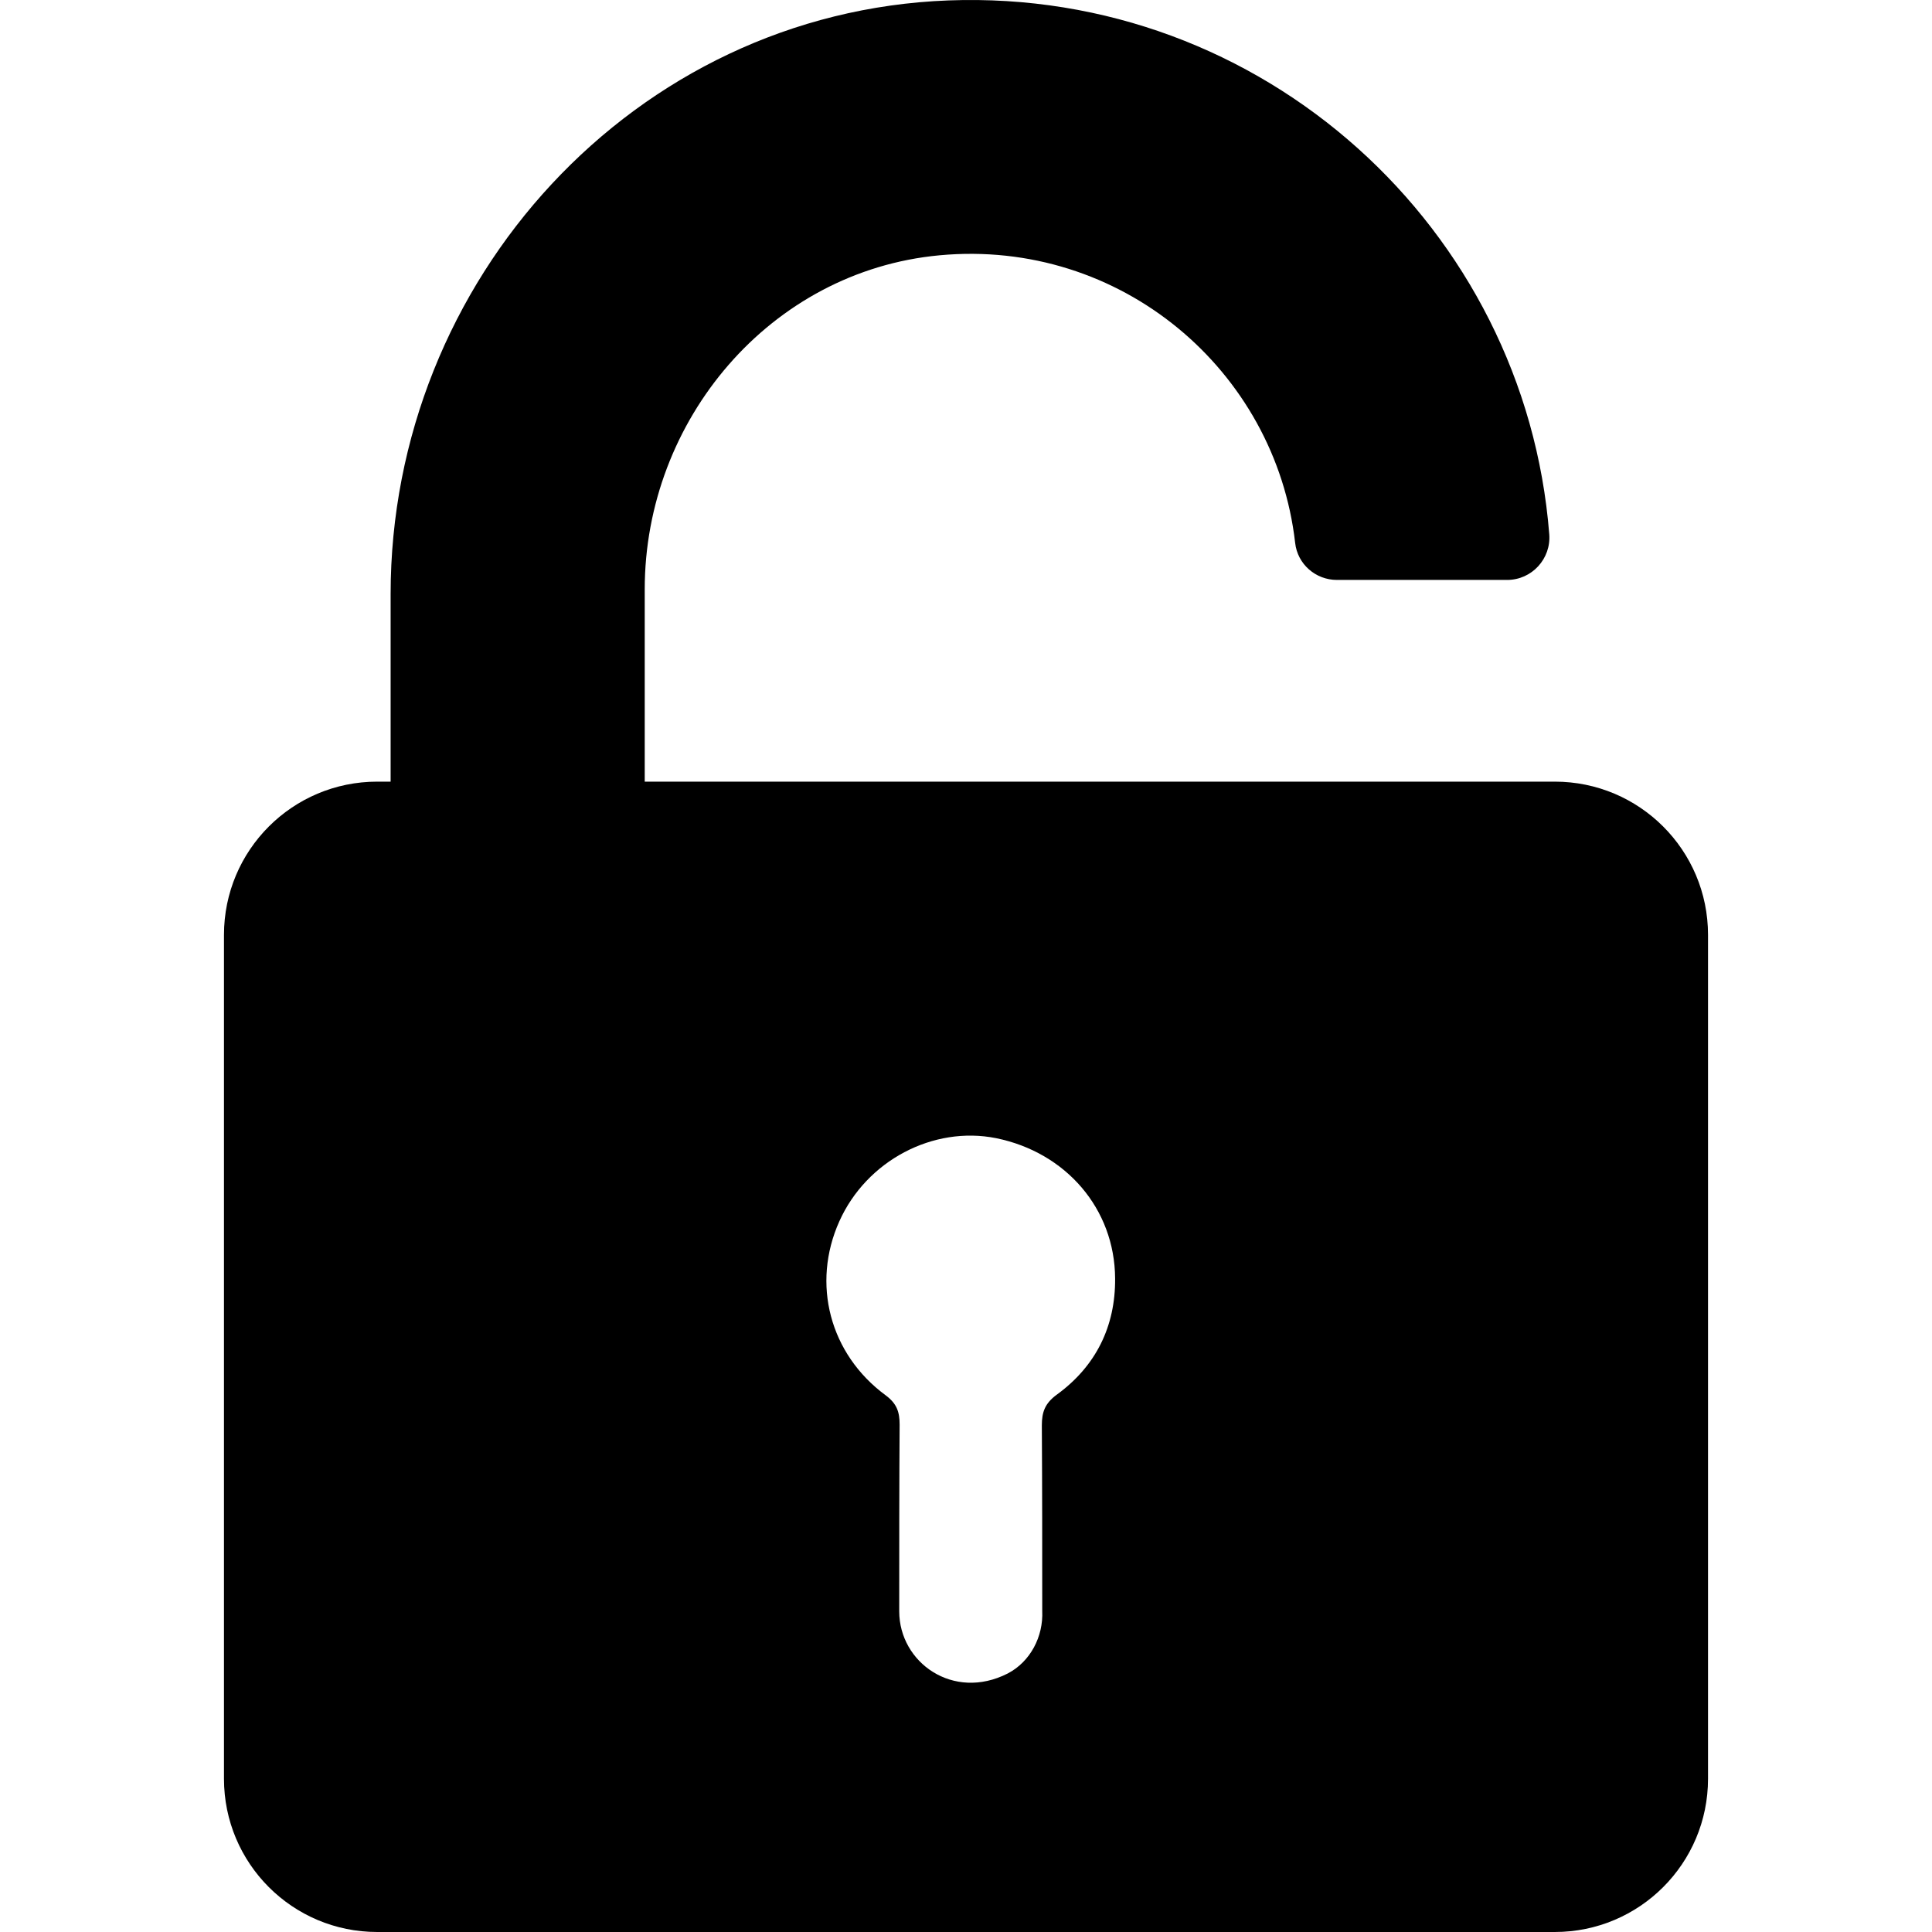 <?xml version="1.0" encoding="iso-8859-1"?>
<!-- Generator: Adobe Illustrator 19.0.0, SVG Export Plug-In . SVG Version: 6.00 Build 0)  -->
<svg version="1.1" id="Capa_1" xmlns="http://www.w3.org/2000/svg" xmlns:xlink="http://www.w3.org/1999/xlink" x="0px" y="0px"
	 viewBox="0 0 490.406 490.406" style="enable-background:new 0 0 490.406 490.406;" xml:space="preserve">
<g>
	<path d="M238.453,64.806c46-4.3,85.3,29.2,90.3,73c0.6,5.4,5.2,9.4,10.6,9.4h43.2c6.3,0,11.2-5.4,10.7-11.6
		c-6.1-77.6-72.7-138.5-152.5-135.5c-79.7,3-141.6,71-141.6,150.7v47.6h-3.4c-21.5,0-38.9,17.4-38.9,38.9v214.2
		c0,21.5,17.4,38.9,38.9,38.9h298.9c21.5,0,38.9-17.4,38.9-38.9v-214.2c0-21.5-17.4-38.9-38.9-38.9h-1.1h-64.3h-165.6v-48.8
		C163.653,106.606,195.553,68.806,238.453,64.806z M213.053,310.006c6.9-15.4,23.8-24.3,39.8-21.1c17.7,3.6,30.1,17.9,30.2,35.6
		c0.1,12.2-4.9,22.3-14.8,29.5c-3,2.2-3.8,4.4-3.8,7.8c0.1,15.7,0.1,31.4,0.1,47.1l0,0c0.3,6.5-3,12.9-8.8,15.9
		c-13.8,7-27.5-2.8-27.5-15.8v-0.1c0-15.8,0-31.5,0.1-47.3c0-3.2-0.7-5.3-3.5-7.4C210.553,343.706,205.953,325.806,213.053,310.006z
		"/>
</g>
<g>
</g>
<g>
</g>
<g>
</g>
<g>
</g>
<g>
</g>
<g>
</g>
<g>
</g>
<g>
</g>
<g>
</g>
<g>
</g>
<g>
</g>
<g>
</g>
<g>
</g>
<g>
</g>
<g>
</g>
</svg>
